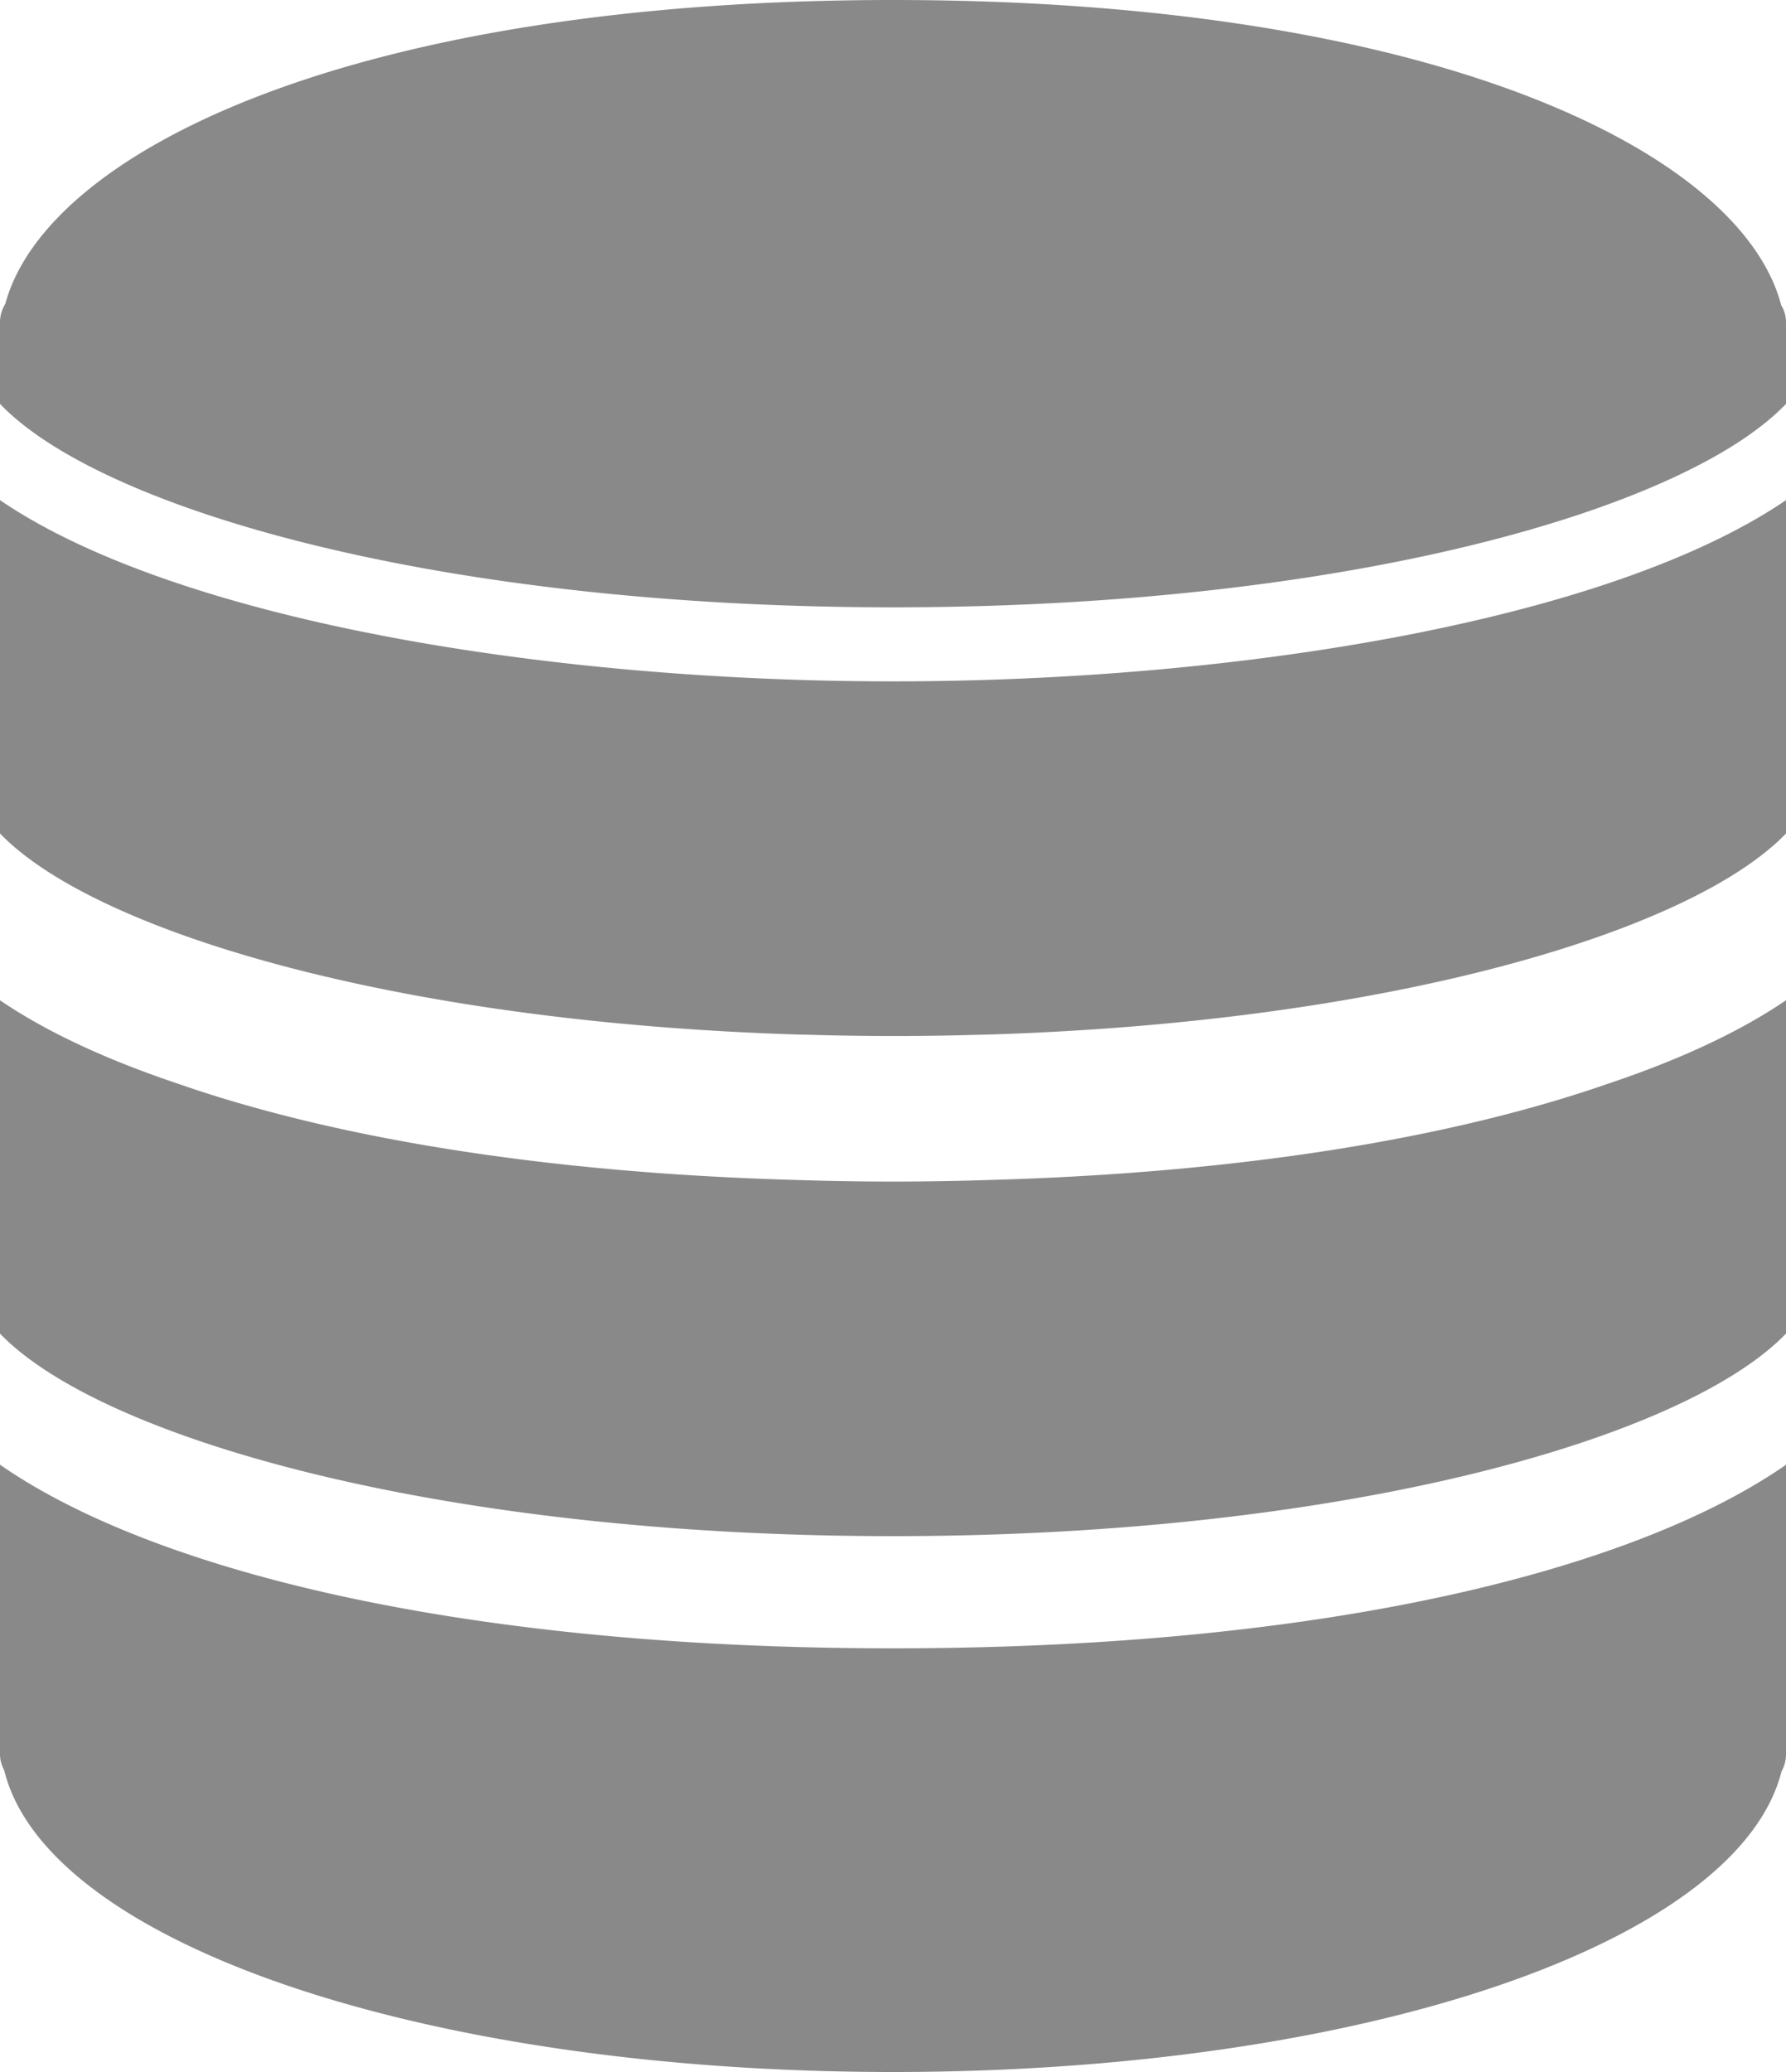 <svg xmlns="http://www.w3.org/2000/svg" width="50" height="58" viewBox="0 0 50 58">
    <g fill="#898989" fill-rule="nonzero">
        <path d="M27.607 33.033a82.125 82.125 0 0 1-5.22 0c-7.341-.2-13.191-1.23-17.403-2.697C3.004 29.673 1.309 28.892 0 28v9.331C2.846 40.281 12.394 43 25 43s22.154-2.72 25-5.669V28c-1.318.898-3.028 1.685-5.025 2.35-4.21 1.46-10.048 2.484-17.368 2.683z"/>
        <path d="M0 14v9.331c2.638 2.734 11.033 5.27 22.286 5.626.115.004.233.005.349.008a79.603 79.603 0 0 0 3.748.024c.33-.005.656-.014.982-.023l.349-.008c11.253-.356 19.648-2.893 22.286-5.626V14c-4.867 3.318-15.156 5.073-25 5.073S4.868 17.318 0 14z"/>
        <path d="M49.865 8.542C48.743 4.241 40.115 0 25 0 9.923 0 1.304 4.22.147 8.51A.97.97 0 0 0 0 9v2.306C2.837 14.267 12.317 17 25 17s22.164-2.733 25-5.694V9a.92.92 0 0 0-.135-.458zM0 41v8.105c0 .16.043.311.117.446C1.298 54.389 11.864 58 25 58c13.106 0 23.655-3.596 24.875-8.416a.973.973 0 0 0 .125-.479v-8.103c-4.135 2.877-12.655 5.138-25 5.138-12.346 0-20.866-2.263-25-5.14z"/>
    </g>
</svg>
